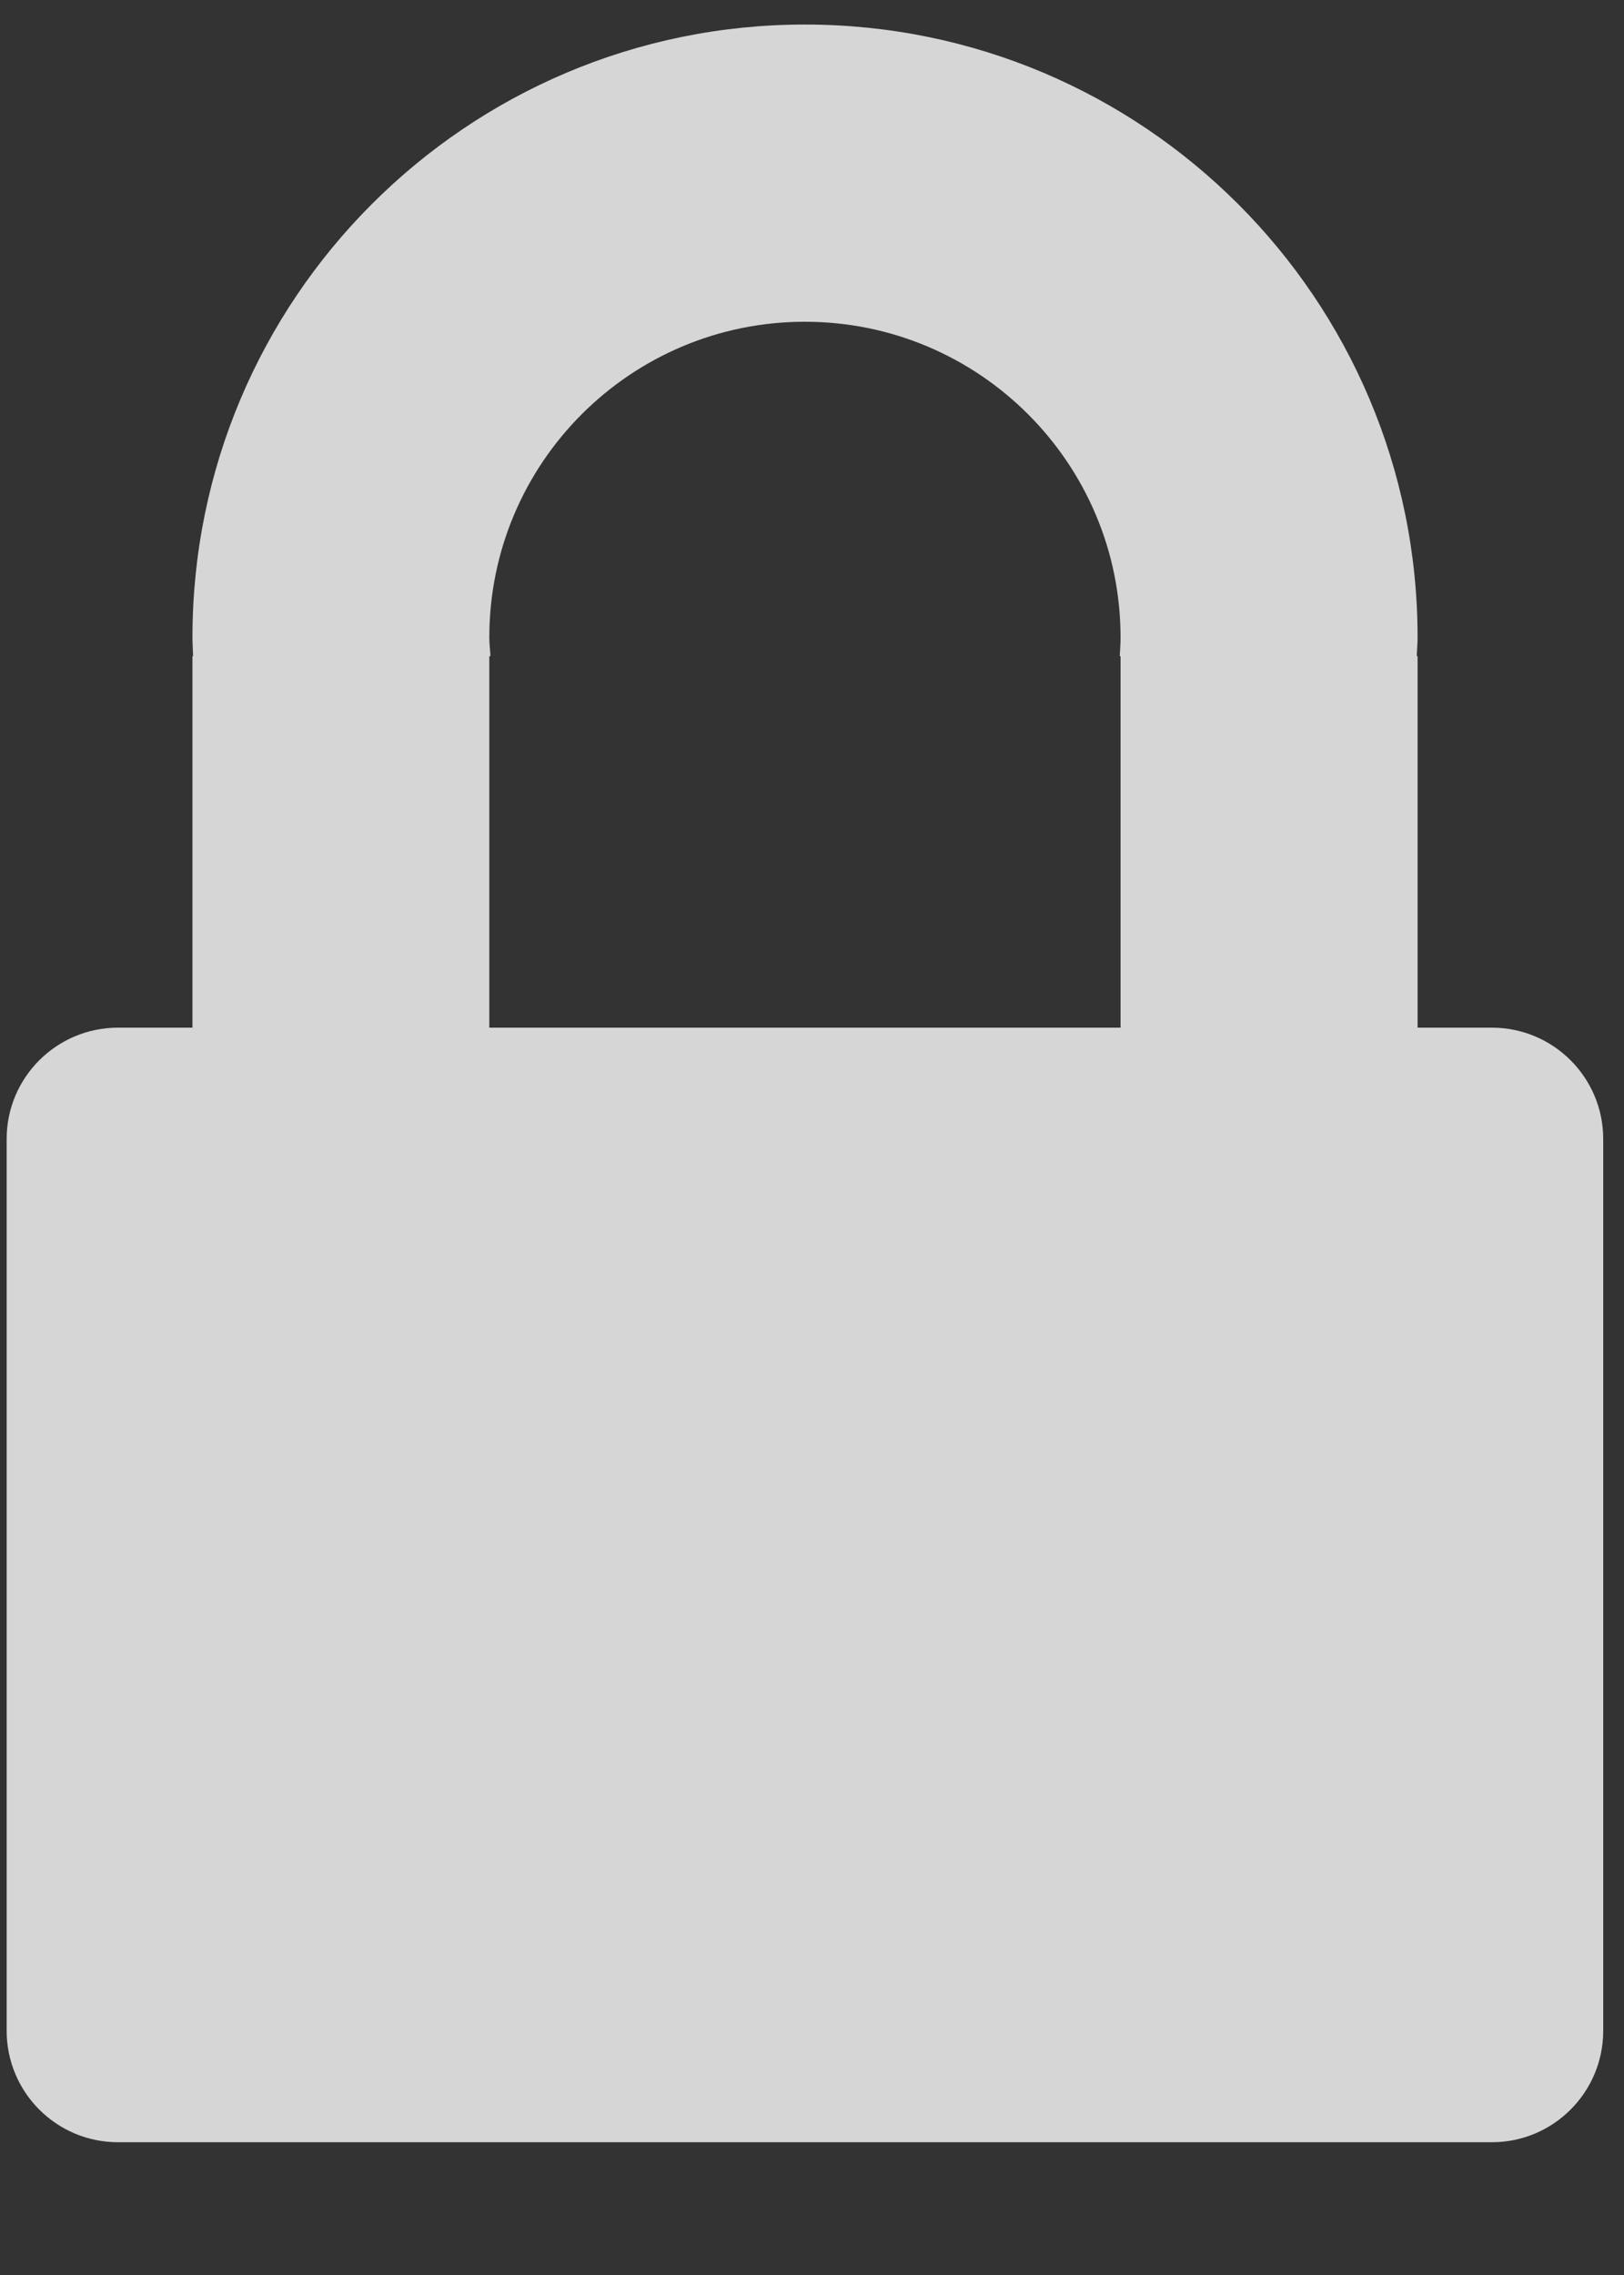 <?xml version="1.0" encoding="UTF-8" standalone="no"?>
<svg width="10px" height="14px" viewBox="0 0 10 14" version="1.1" xmlns="http://www.w3.org/2000/svg" xmlns:xlink="http://www.w3.org/1999/xlink">
    <rect x="0" y="0" width="10" height="14" fill="#333333" stroke="none"/>
    <!-- Generator: Sketch 42 (36781) - http://www.bohemiancoding.com/sketch -->
    <title>Shape</title>
    <desc>Created with Sketch.</desc>
    <defs></defs>
    <g id="Page-1" stroke="none" stroke-width="1" fill="none" fill-rule="evenodd" opacity="0.8">
        <g id="login" transform="translate(-367, -374)" fill="#FFFFFF">
            <g id="pass-field" transform="translate(352, 360)">
                <g id="noun_17633_cc" transform="translate(15, 14)">
                    <path d="M9.186,6.324 L8.729,6.324 L8.729,4.038 L8.724,4.038 C8.725,3.999 8.729,3.961 8.729,3.923 C8.729,1.84 7.04,0.151 4.956,0.151 C2.874,0.151 1.185,1.84 1.185,3.923 C1.185,3.961 1.188,3.999 1.189,4.038 L1.185,4.038 L1.185,6.324 L0.727,6.324 C0.348,6.324 0.041,6.631 0.041,7.009 L0.041,12.497 C0.041,12.876 0.348,13.183 0.727,13.183 L9.186,13.183 C9.565,13.183 9.872,12.876 9.872,12.497 L9.872,7.009 C9.872,6.631 9.565,6.324 9.186,6.324 L9.186,6.324 Z M6.9,4.038 L6.9,6.324 L3.013,6.324 L3.013,4.038 L3.02,4.038 C3.018,3.999 3.013,3.961 3.013,3.923 C3.013,2.85 3.883,1.98 4.956,1.98 C6.029,1.98 6.9,2.85 6.9,3.923 C6.9,3.961 6.897,3.999 6.895,4.038 L6.9,4.038 L6.9,4.038 Z" id="Shape"></path>
                </g>
            </g>
        </g>
    </g>
</svg>